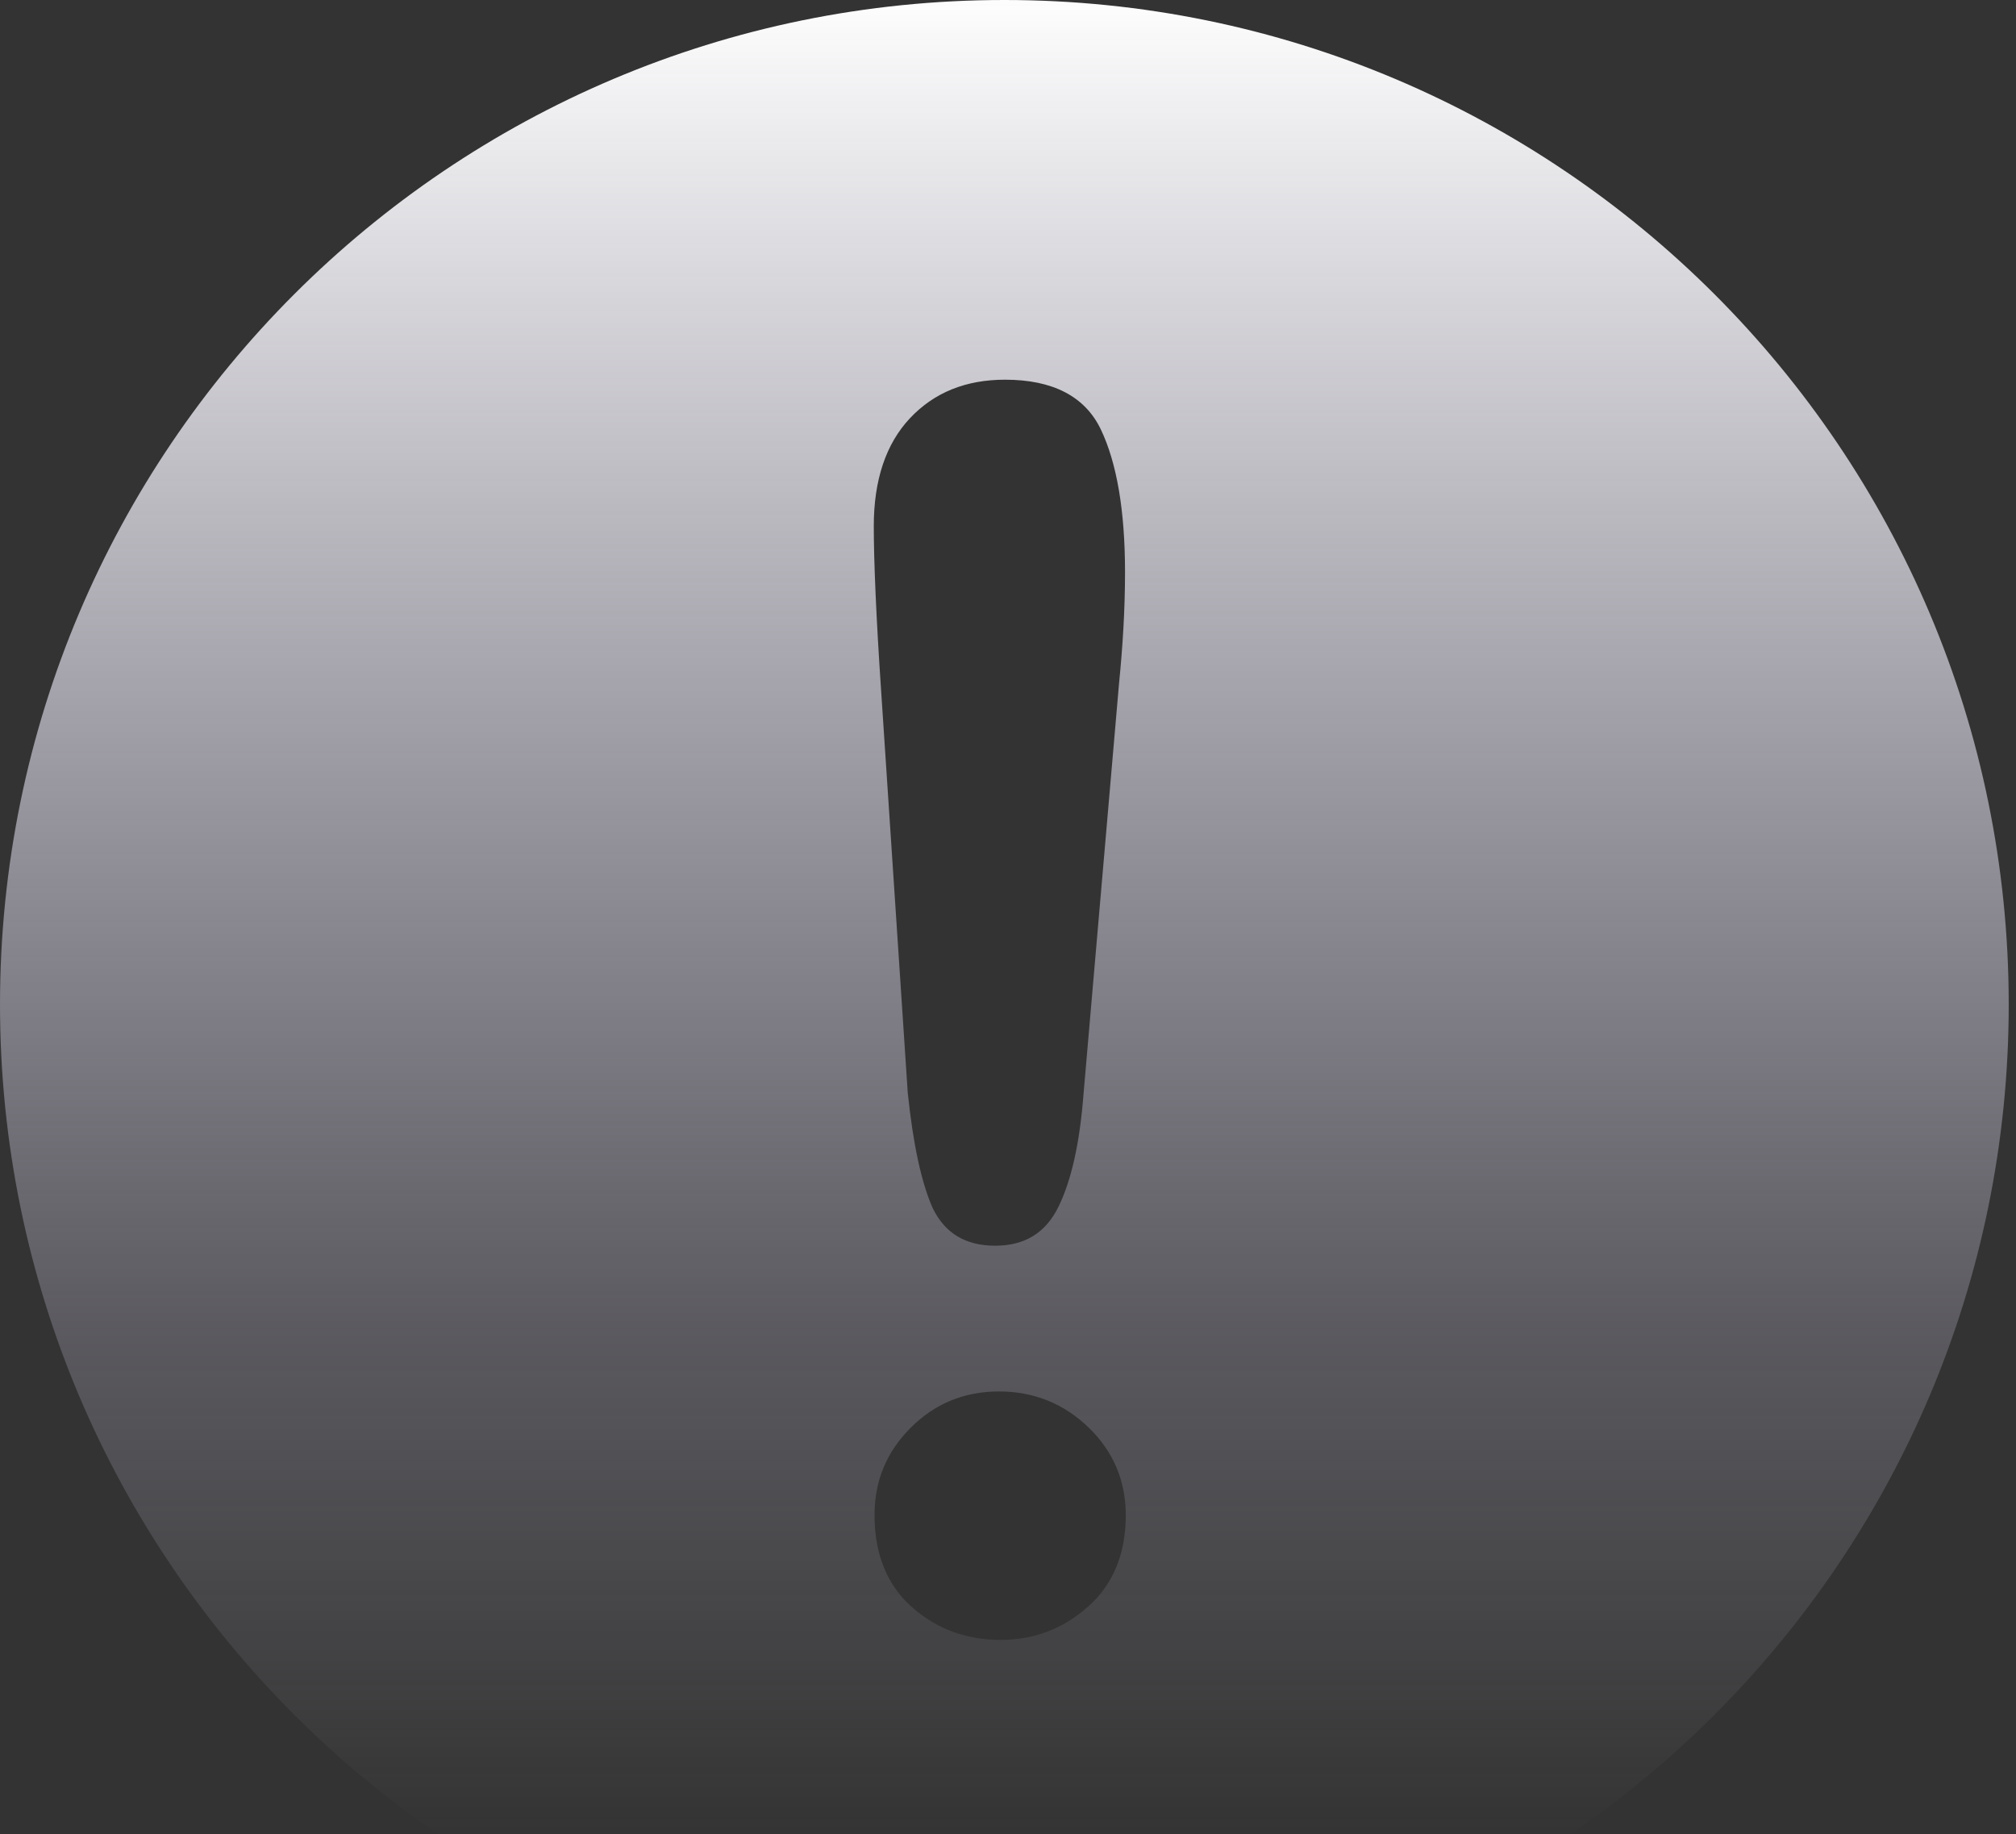 <svg width="144px" height="131px" viewBox="0 0 144 131" version="1.1" xmlns="http://www.w3.org/2000/svg">
    <rect x="0" y="0" width="144" height="131" fill="#333333" stroke="none"/>
    <defs>
        <linearGradient x1="50%" y1="91.146%" x2="50%" y2="3.061617e-15%" id="linearGradient-1">
            <stop stop-color="#EBE6FB" stop-opacity="0" offset="0%"></stop>
            <stop stop-color="#E5DFF9" stop-opacity="0.22" offset="27.149%"></stop>
            <stop stop-color="#FFFFFF" offset="100%"></stop>
        </linearGradient>
    </defs>
    <g id="Page-1" stroke="none" stroke-width="1" fill="none" fill-rule="evenodd">
        <g id="Splashscreen-Copy-6" transform="translate(-116, -264)" fill="url(#linearGradient-1)" fill-rule="nonzero">
            <g id="icons8-error" transform="translate(116, 264)">
                <path d="M0,71.74 C0,32.125 32.125,0 71.74,0 C111.354,0 143.48,32.125 143.48,71.74 C143.48,111.354 111.354,143.48 71.74,143.48 C32.125,143.48 0,111.354 0,71.74 Z M64.838,78.022 C65.215,81.689 65.808,84.439 66.616,86.272 C67.479,88.052 68.934,88.968 71.089,88.968 C73.191,88.968 74.7,88.052 75.616,86.164 C76.532,84.277 77.125,81.635 77.395,78.13 L79.928,48.849 C80.197,46.152 80.359,43.51 80.359,40.868 C80.359,36.446 79.766,33.049 78.634,30.676 C77.502,28.303 75.185,27.117 71.79,27.117 C68.988,27.117 66.724,28.034 64.999,29.867 C63.275,31.701 62.413,34.289 62.413,37.578 C62.413,40.005 62.574,43.995 62.952,49.55 L64.838,78.022 Z M71.467,117.117 C73.838,117.117 75.886,116.362 77.718,114.744 C79.496,113.181 80.413,110.97 80.413,108.22 C80.413,105.793 79.55,103.69 77.772,101.964 C75.993,100.239 73.838,99.376 71.359,99.376 C68.88,99.376 66.778,100.239 65.053,101.964 C63.329,103.69 62.467,105.739 62.467,108.22 C62.467,111.024 63.383,113.235 65.161,114.798 C66.94,116.362 69.041,117.117 71.467,117.117 Z" id="Combined-Shape"></path>
            </g>
        </g>
    </g>
</svg>